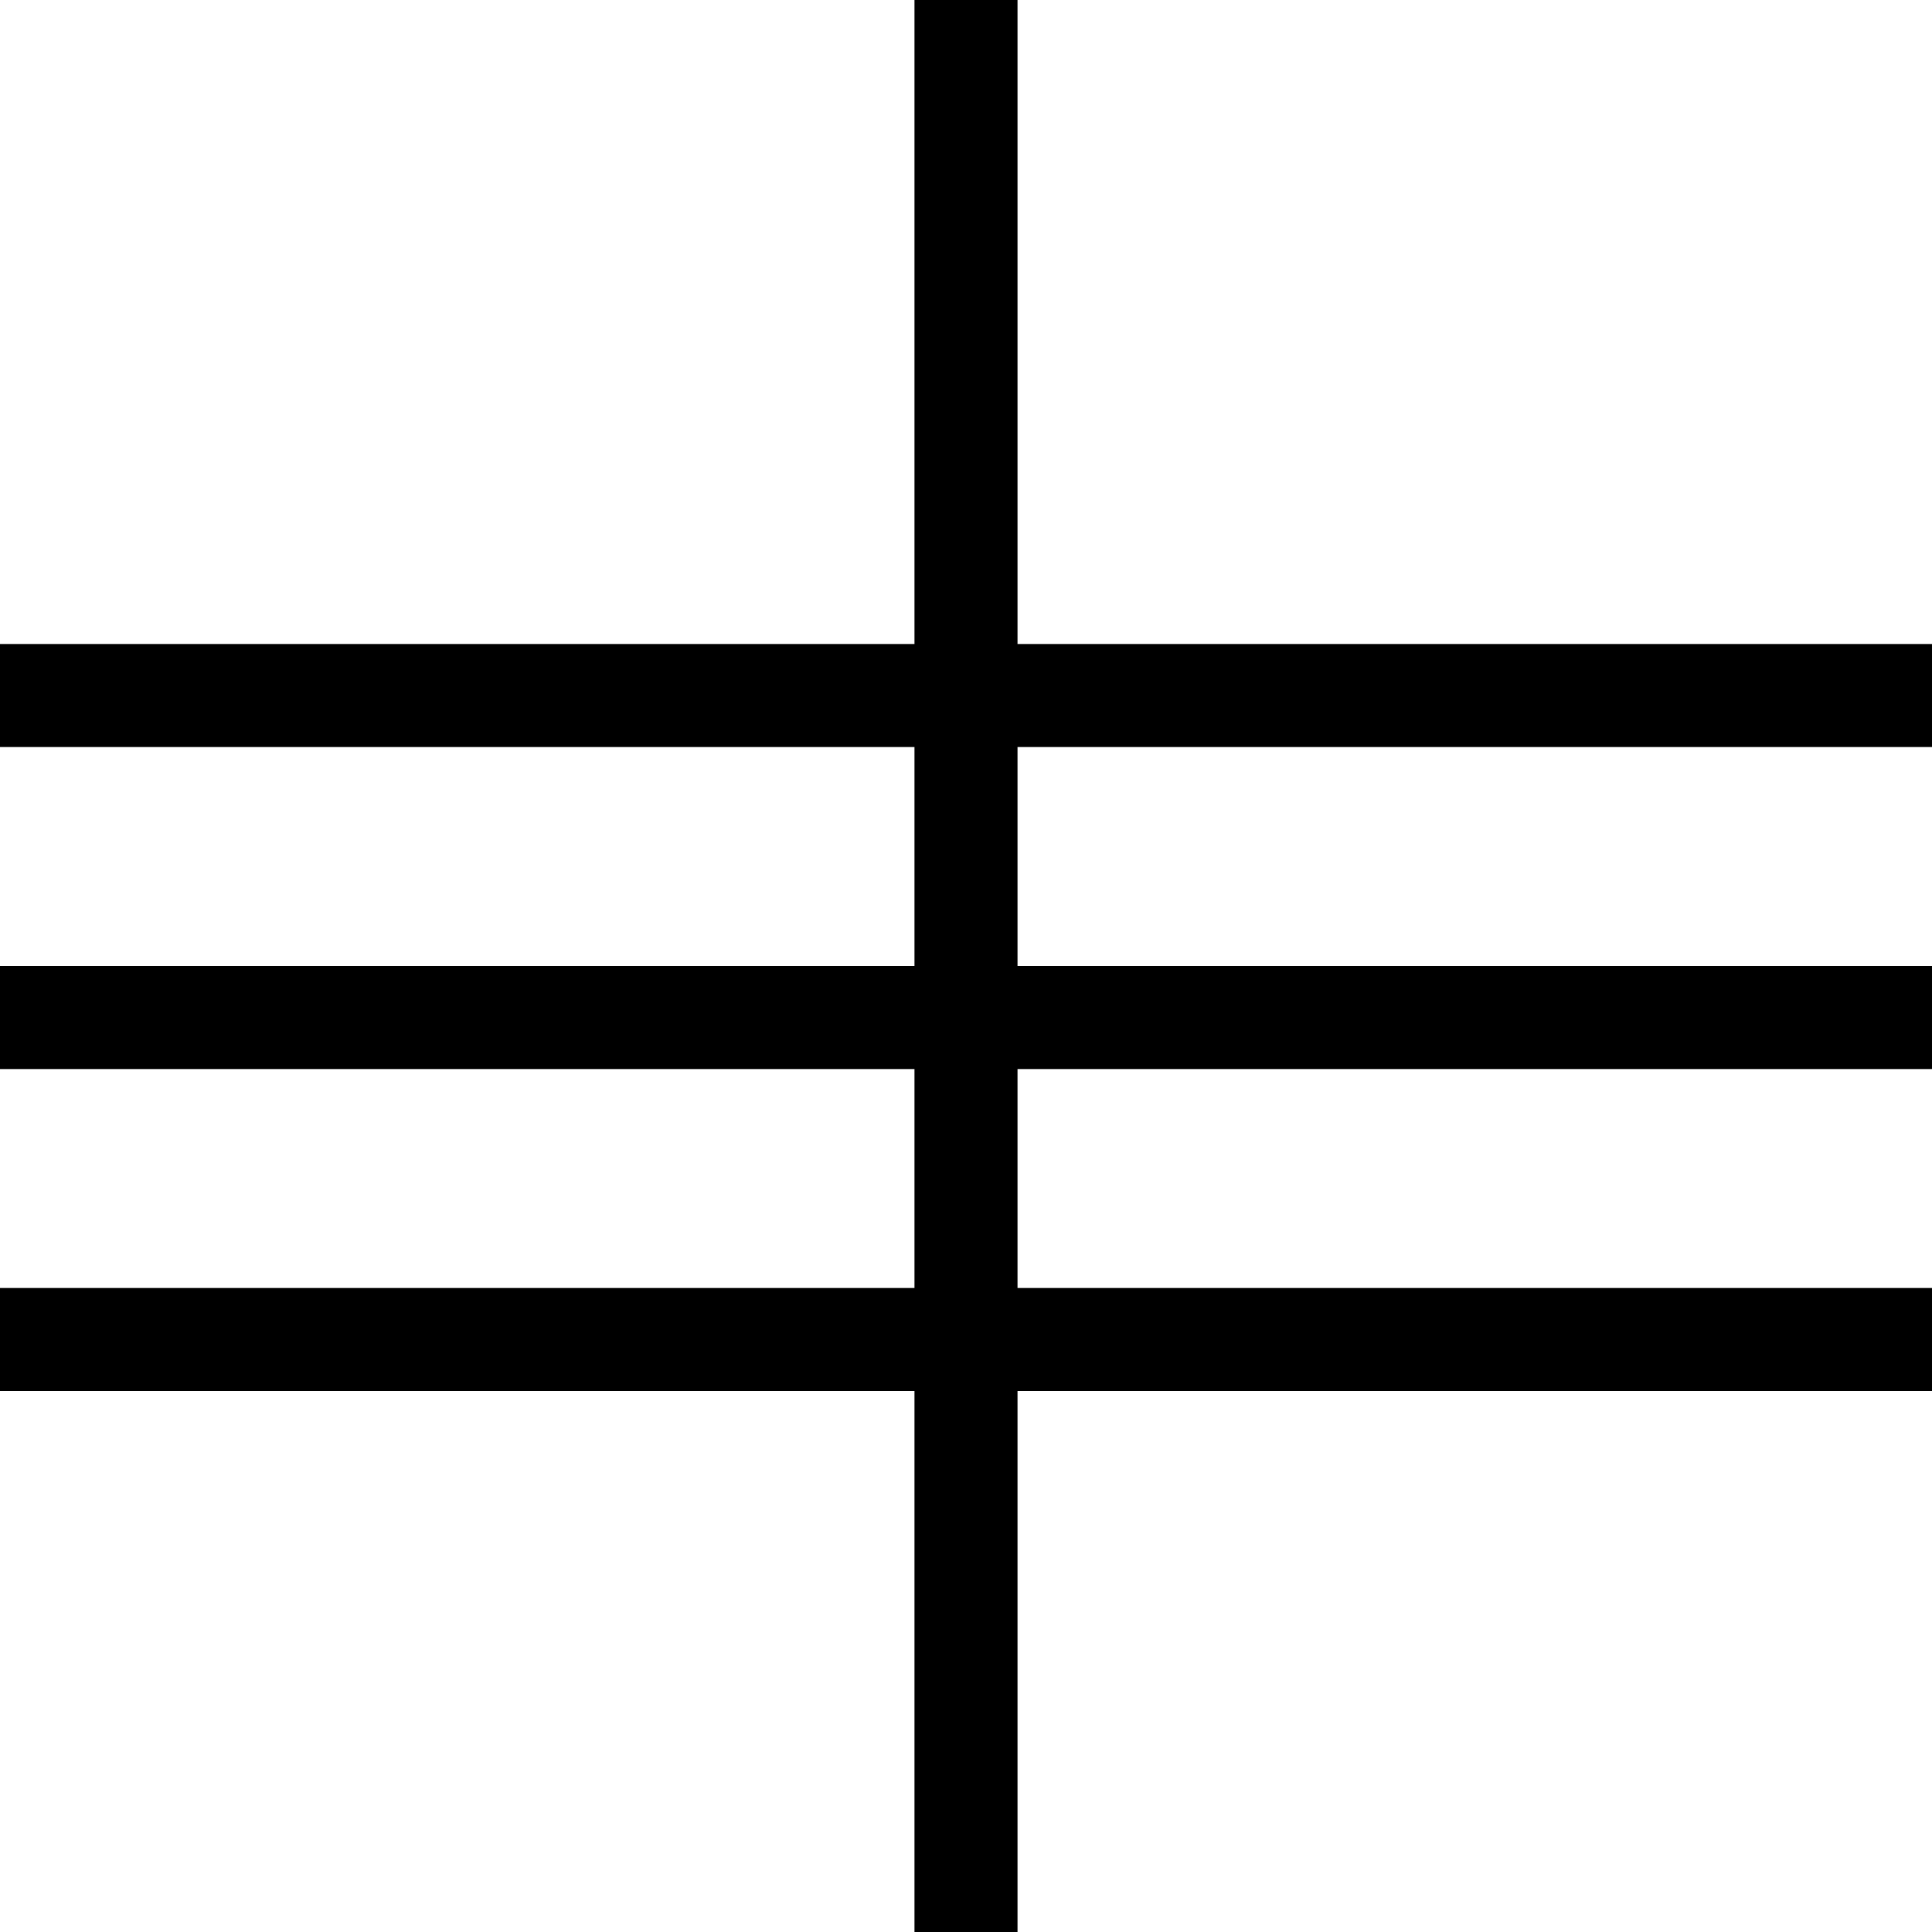<?xml version="1.0" encoding="UTF-8" standalone="no"?>
<!DOCTYPE svg PUBLIC "-//W3C//DTD SVG 1.1//EN" "http://www.w3.org/Graphics/SVG/1.1/DTD/svg11.dtd">
<svg version="1.1" xmlns="http://www.w3.org/2000/svg" xmlns:xlink="http://www.w3.org/1999/xlink" preserveAspectRatio="xMidYMid meet" viewBox="0 0 150 150" width="150" height="150"><defs><path d="M71 0L79 0L79 150L71 150L71 0Z" id="ck8v2jCeH"></path><path d="M150 50L150 58L0 58L0 50L150 50Z" id="c1oSVaba5l"></path><path d="M150 100L150 108L0 108L0 100L150 100Z" id="g3RW4AtqjT"></path><path d="M150 75L150 83L0 83L0 75L150 75Z" id="dNqpJTiyU"></path></defs><g><g><g><use xlink:href="#ck8v2jCeH" opacity="1" fill="#000000" fill-opacity="1"></use></g><g><use xlink:href="#c1oSVaba5l" opacity="1" fill="#000000" fill-opacity="1"></use></g><g><use xlink:href="#g3RW4AtqjT" opacity="1" fill="#000000" fill-opacity="1"></use></g><g><use xlink:href="#dNqpJTiyU" opacity="1" fill="#000000" fill-opacity="1"></use></g></g></g></svg>
